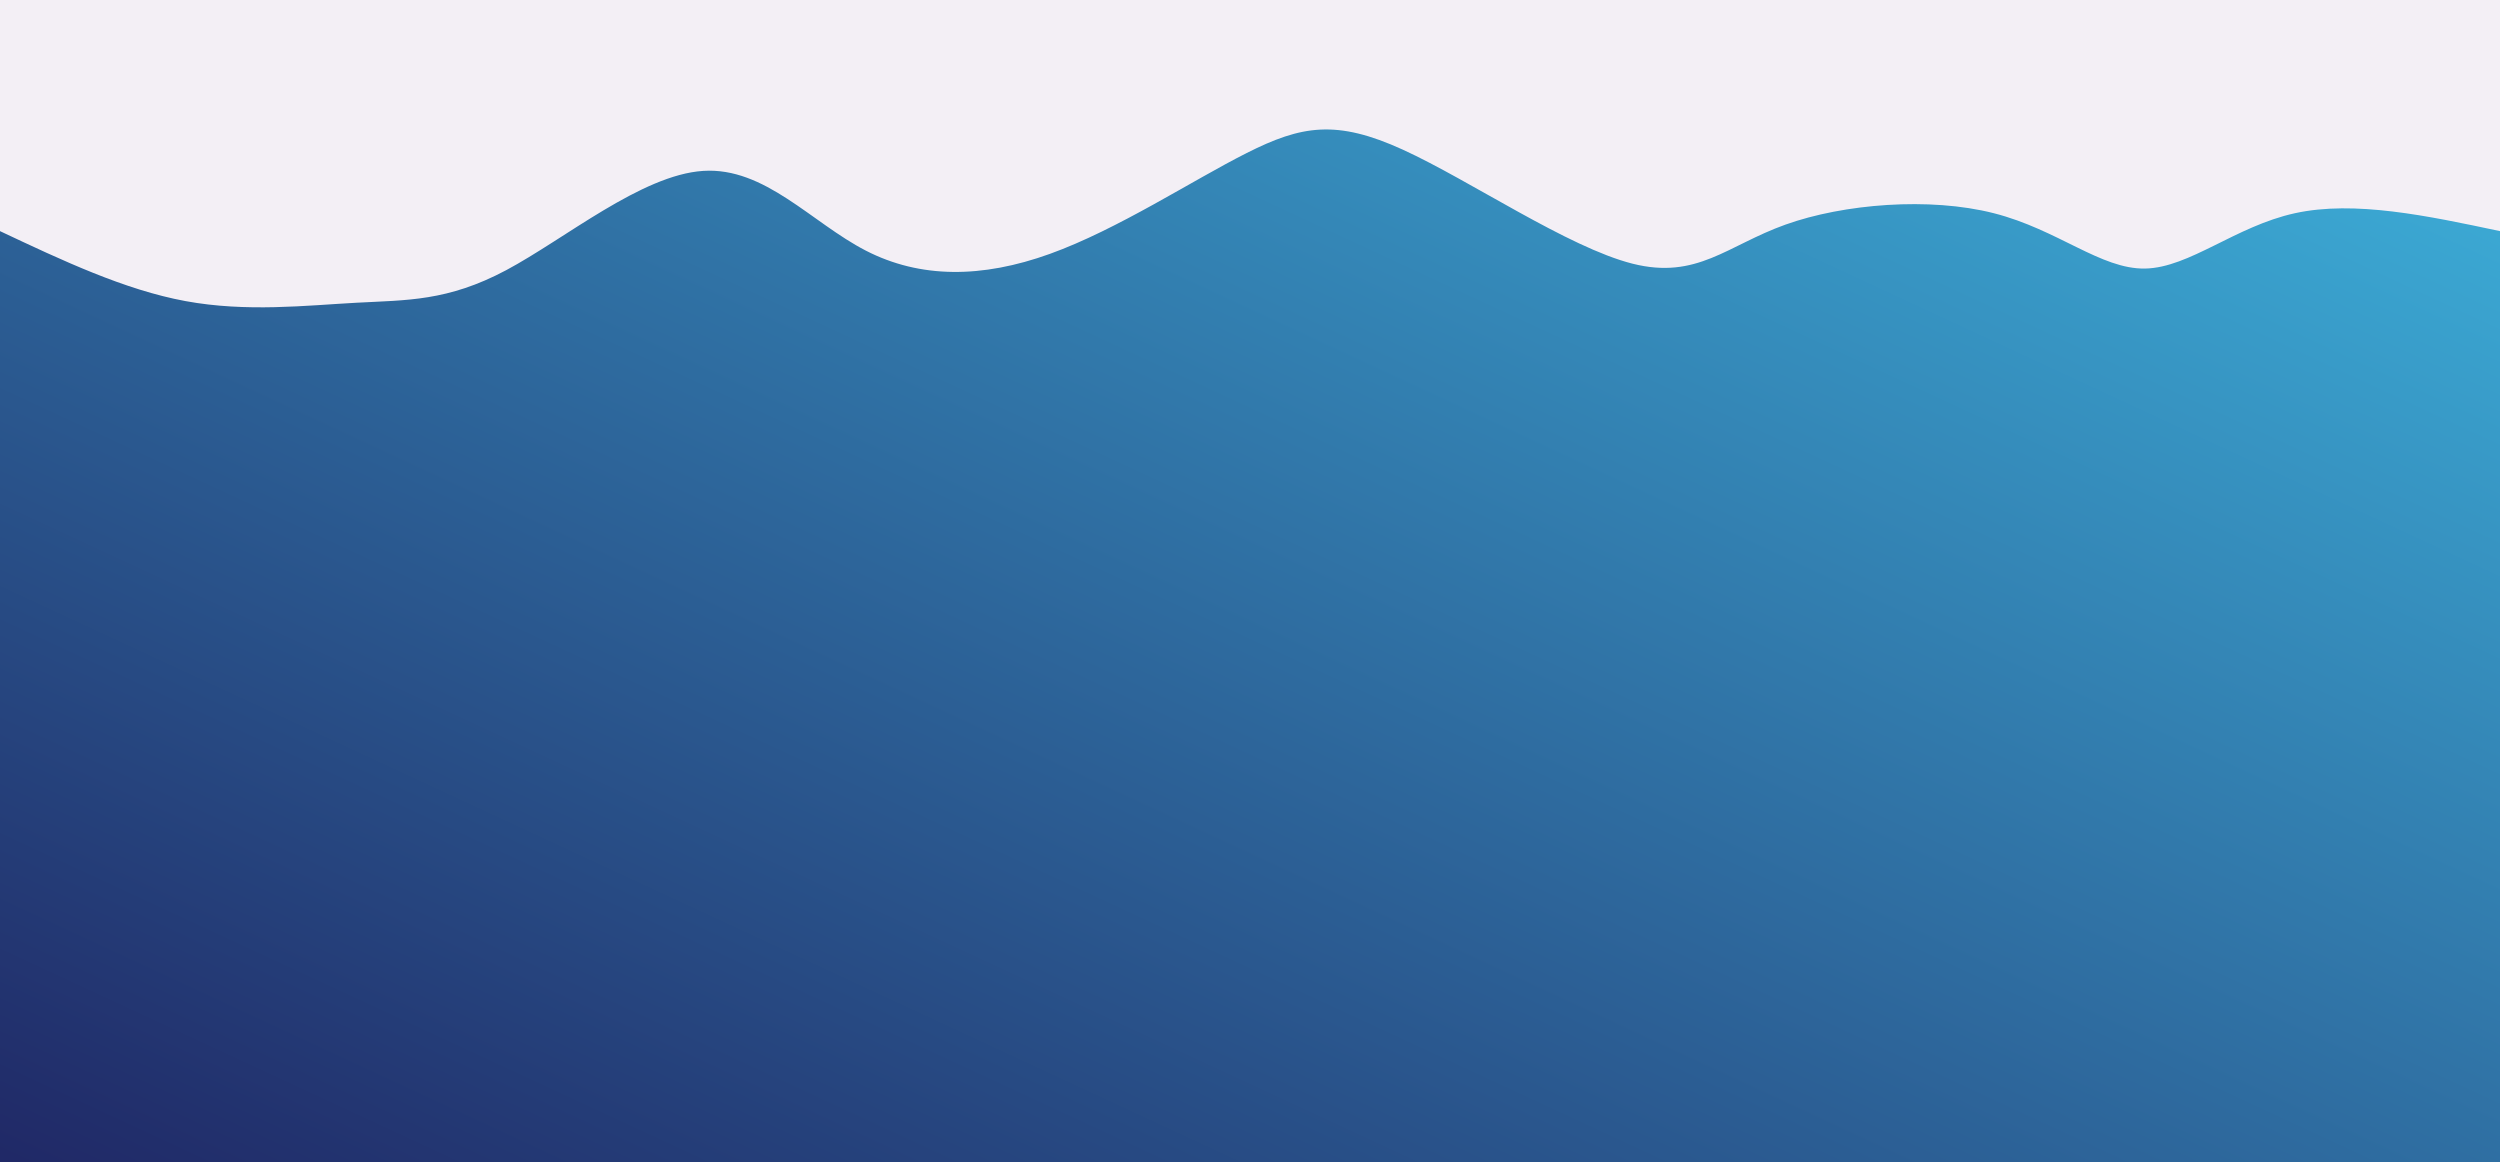 <svg style="object-fit:cover" id="my-svg" version="1" baseProfile="full" width="100%" height="100%" viewBox="0 0 1536 714" xmlns="http://www.w3.org/2000/svg"><rect width="1536" height="714" fill="#f3eff5"/><defs><linearGradient id="linear-gradient" x1="1" x2="0" y1="0" y2="1"><stop offset="0%" stop-color="#3eb6dfff"/><stop offset="100%" stop-color="#202866ff"/></linearGradient></defs><path transform="scale(1, 1)" style="transform-origin:center" d="M 0,714 V 0,142 C 38.267,160.047 76.534,178.093 114,185 C 151.466,191.907 188.131,187.674 219,186 C 249.869,184.326 274.943,185.211 311,166 C 347.057,146.789 394.097,107.481 432,105 C 469.903,102.519 498.67,136.866 532,154 C 565.33,171.134 603.224,171.054 645,156 C 686.776,140.946 732.435,110.918 766,94 C 799.565,77.082 821.035,73.273 862,92 C 902.965,110.727 963.424,151.989 1003,162 C 1042.576,172.011 1061.27,150.771 1097,138 C 1132.73,125.229 1185.495,120.927 1225,131 C 1264.505,141.073 1290.751,165.52 1318,165 C 1345.249,164.48 1373.5,138.994 1410,131 C 1446.5,123.006 1491.25,132.503 1536,142 C 1536,142 1536,714 1536,714 Z" stroke="none" stroke-width="0" fill="url(#linear-gradient)" class="transition-all duration-300 ease-in-out delay-150"/></svg>